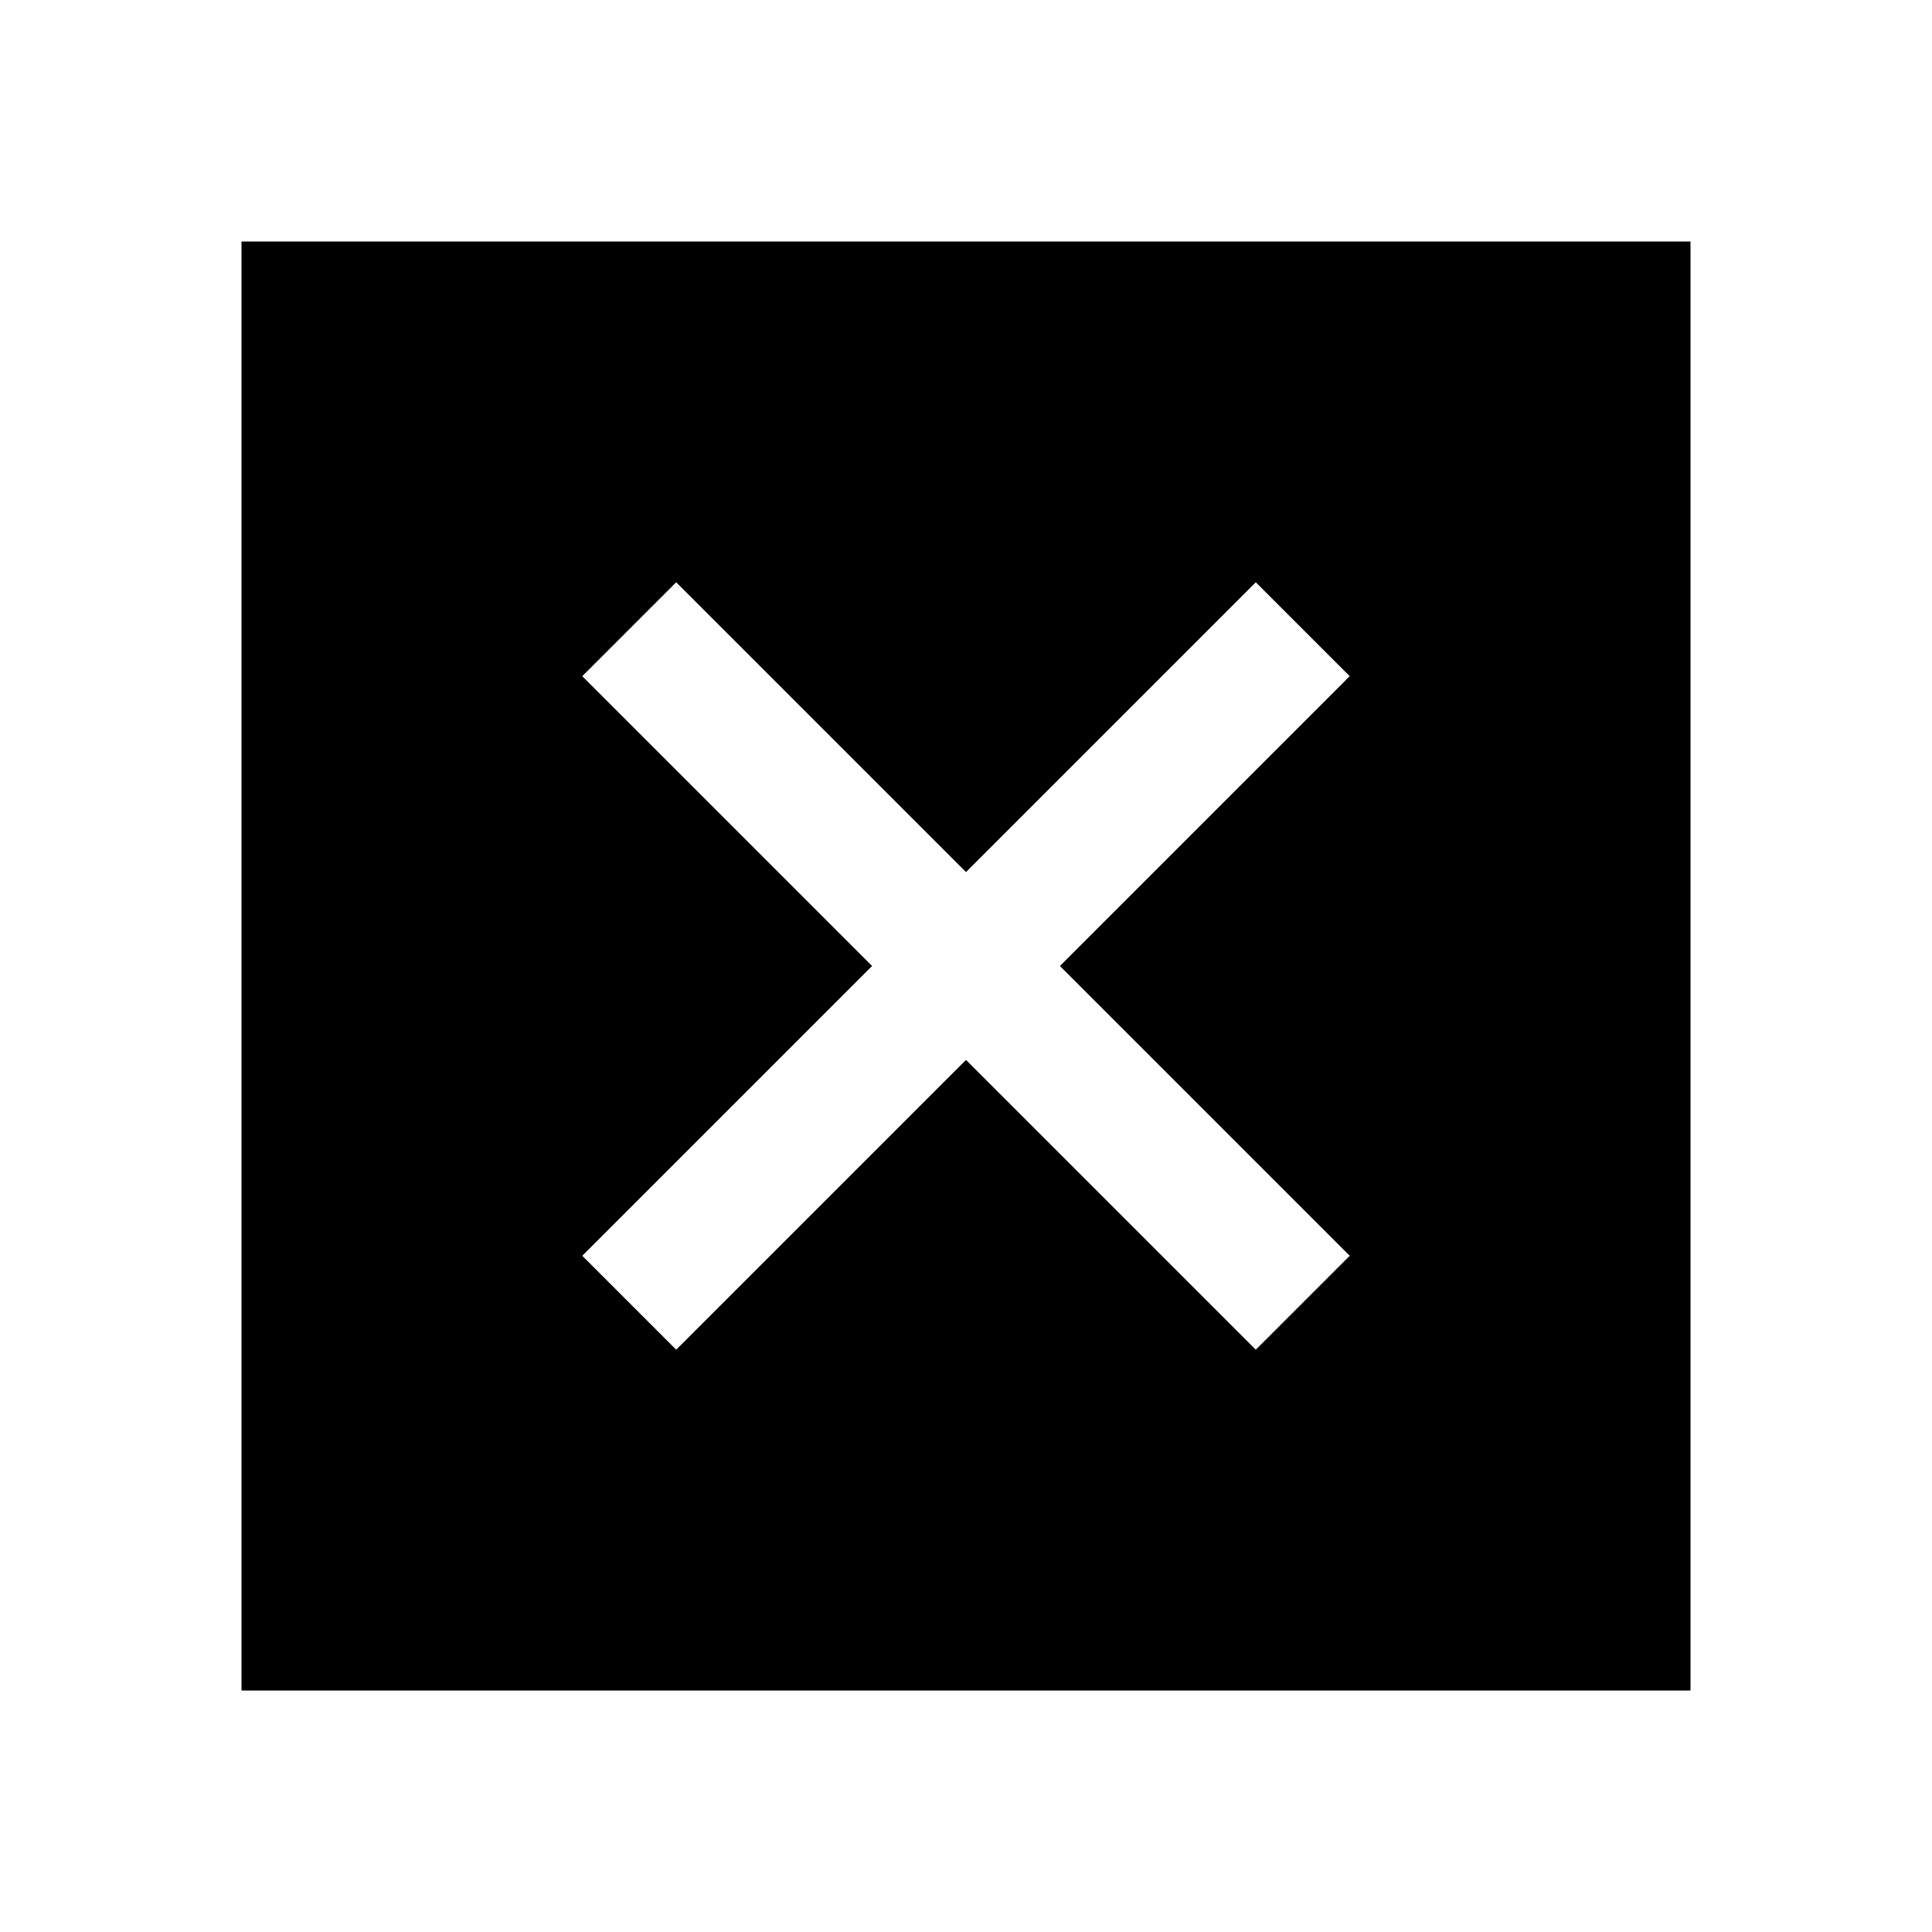 <svg xmlns="http://www.w3.org/2000/svg" height="40" viewBox="0 -960 960 960" width="40"><path d="M120-120v-720h720v720H120Zm216-169.33 144-144 144 144L670.67-336l-144-144 144-144L624-670.67l-144 144-144-144L289.33-624l144 144-144 144L336-289.33Z"/></svg>